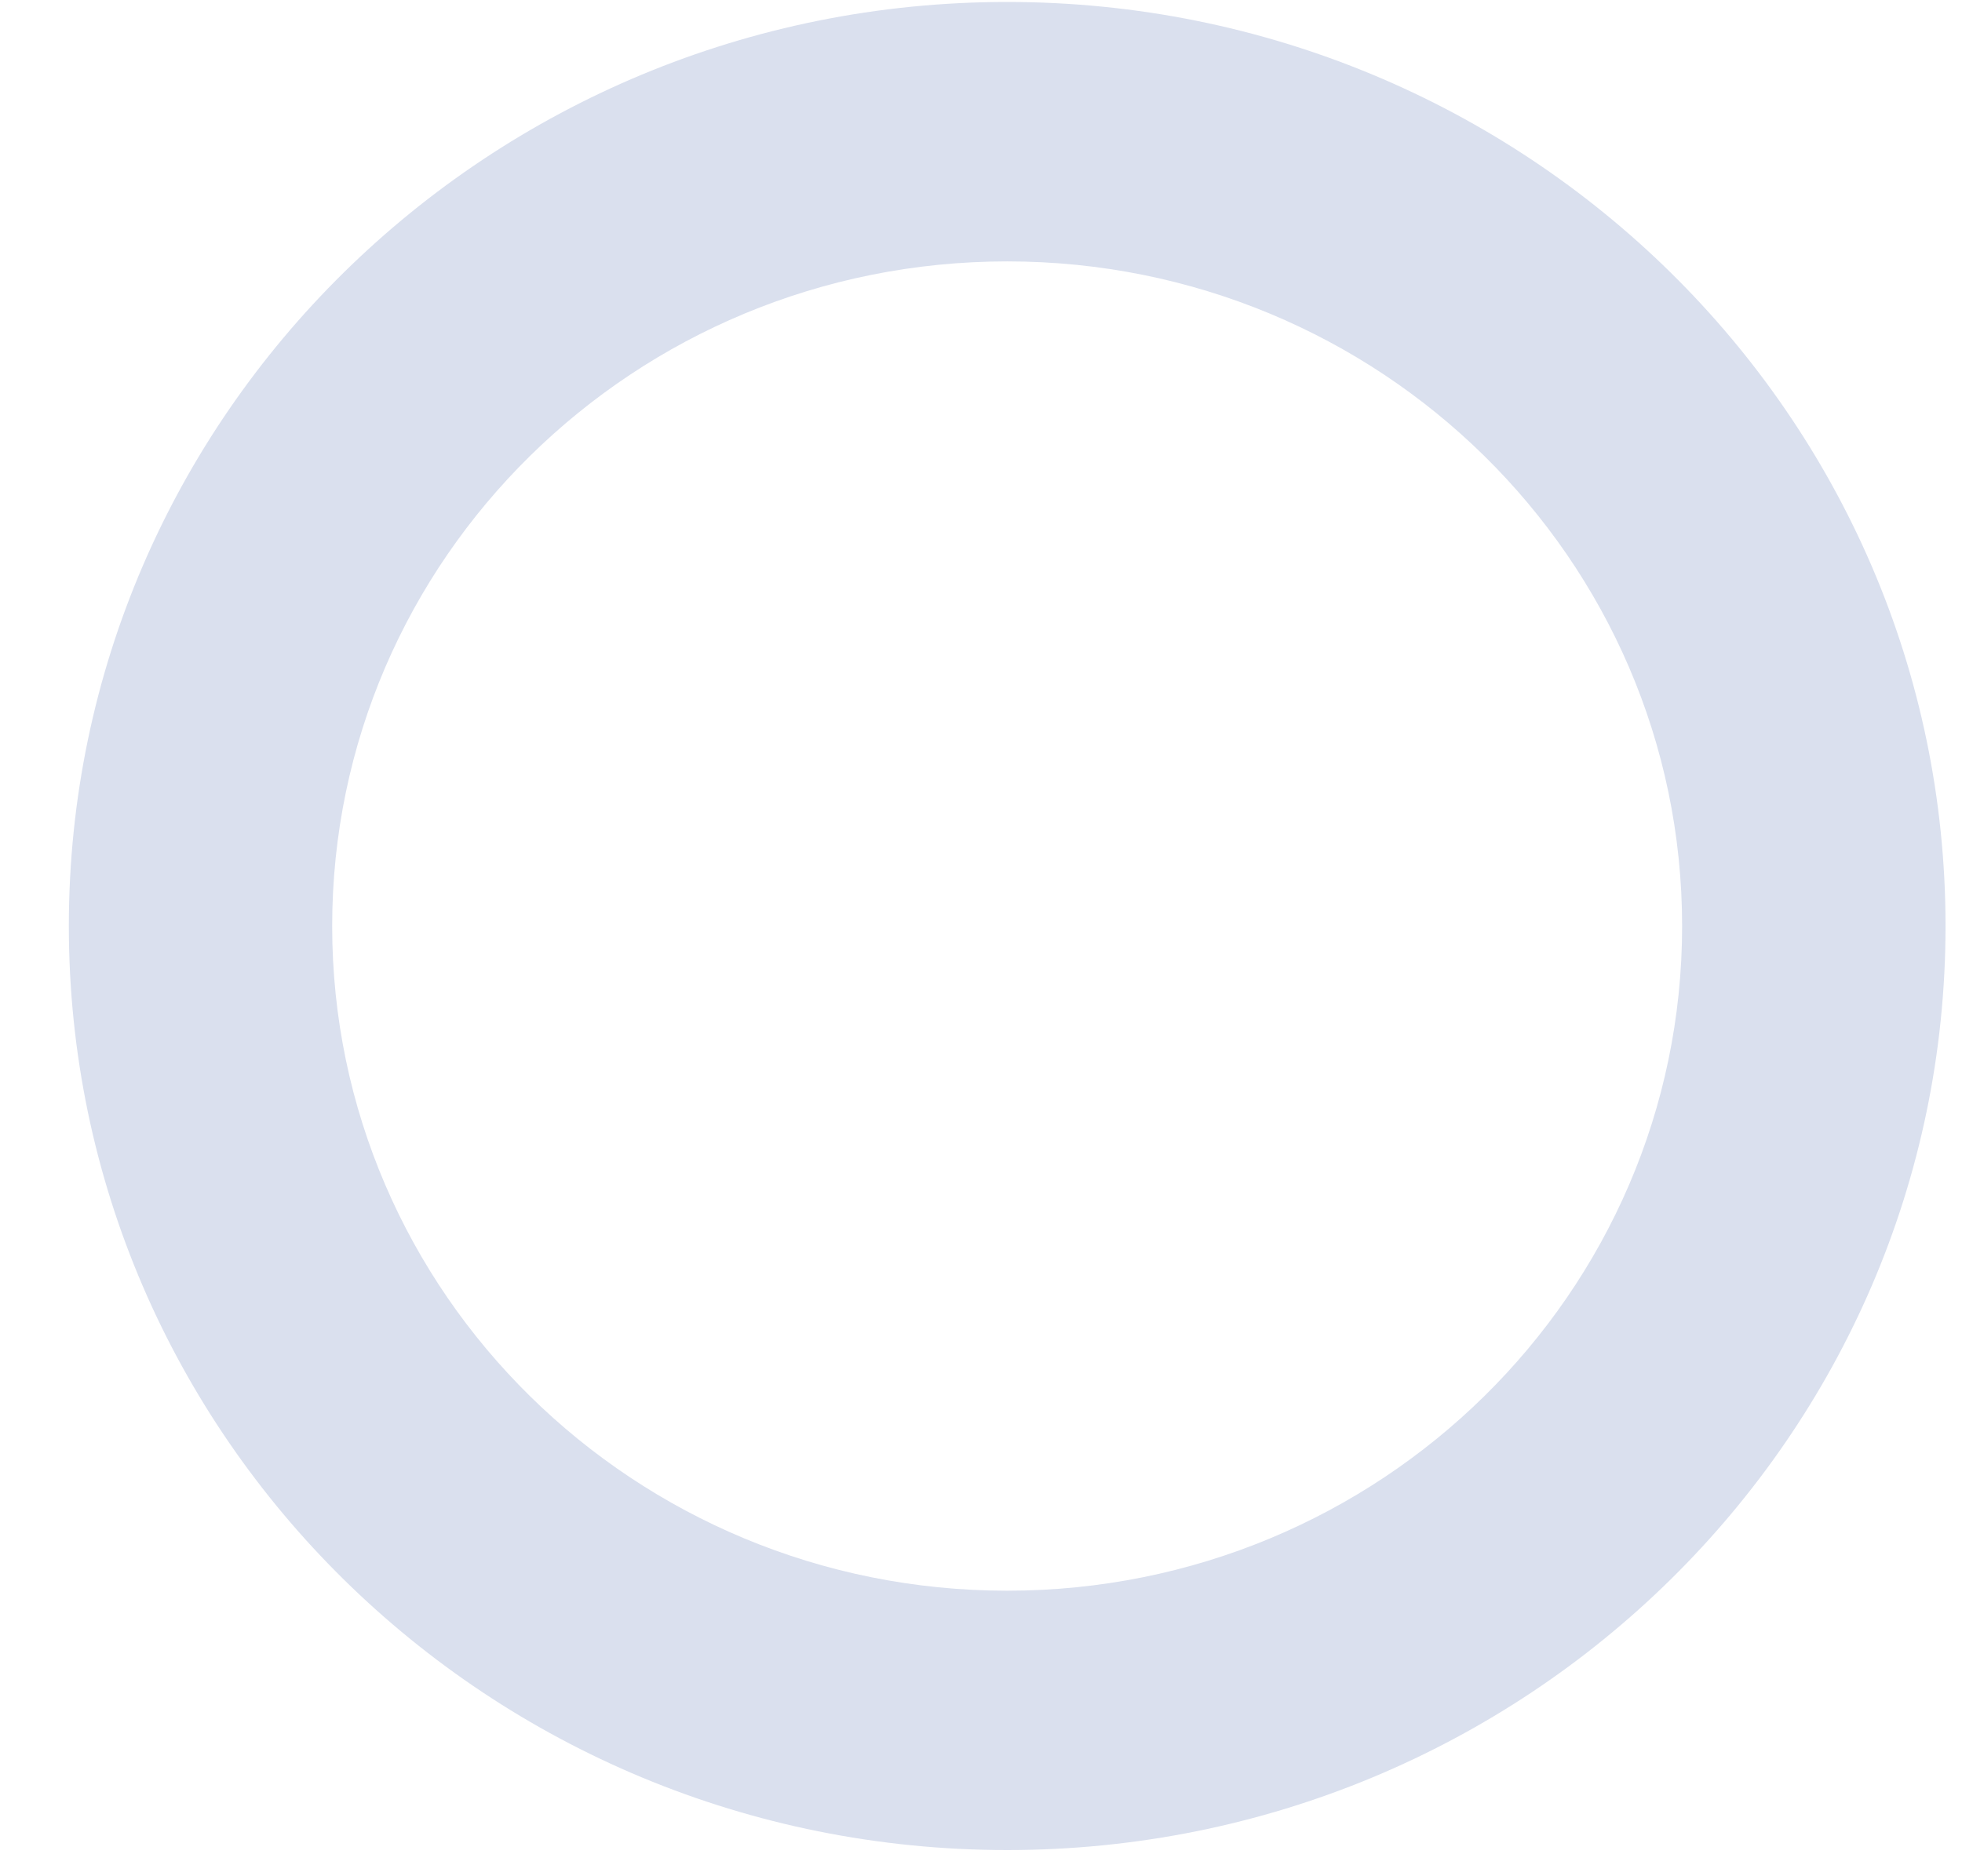 <svg width="23" height="22" viewBox="0 0 23 22" fill="none" xmlns="http://www.w3.org/2000/svg">
<g style="mix-blend-mode:multiply">
<path fill-rule="evenodd" clip-rule="evenodd" d="M11.807 21.693C17.882 21.693 22.807 16.842 22.807 10.858C22.807 4.874 17.882 0.023 11.807 0.023C5.732 0.023 0.807 4.874 0.807 10.858C0.807 16.842 5.732 21.693 11.807 21.693ZM11.807 18.652C16.176 18.652 19.719 15.163 19.719 10.859C19.719 6.554 16.176 3.065 11.807 3.065C7.437 3.065 3.894 6.554 3.894 10.859C3.894 15.163 7.437 18.652 11.807 18.652Z" fill="#DAE0EE"/>
</g>
</svg>
